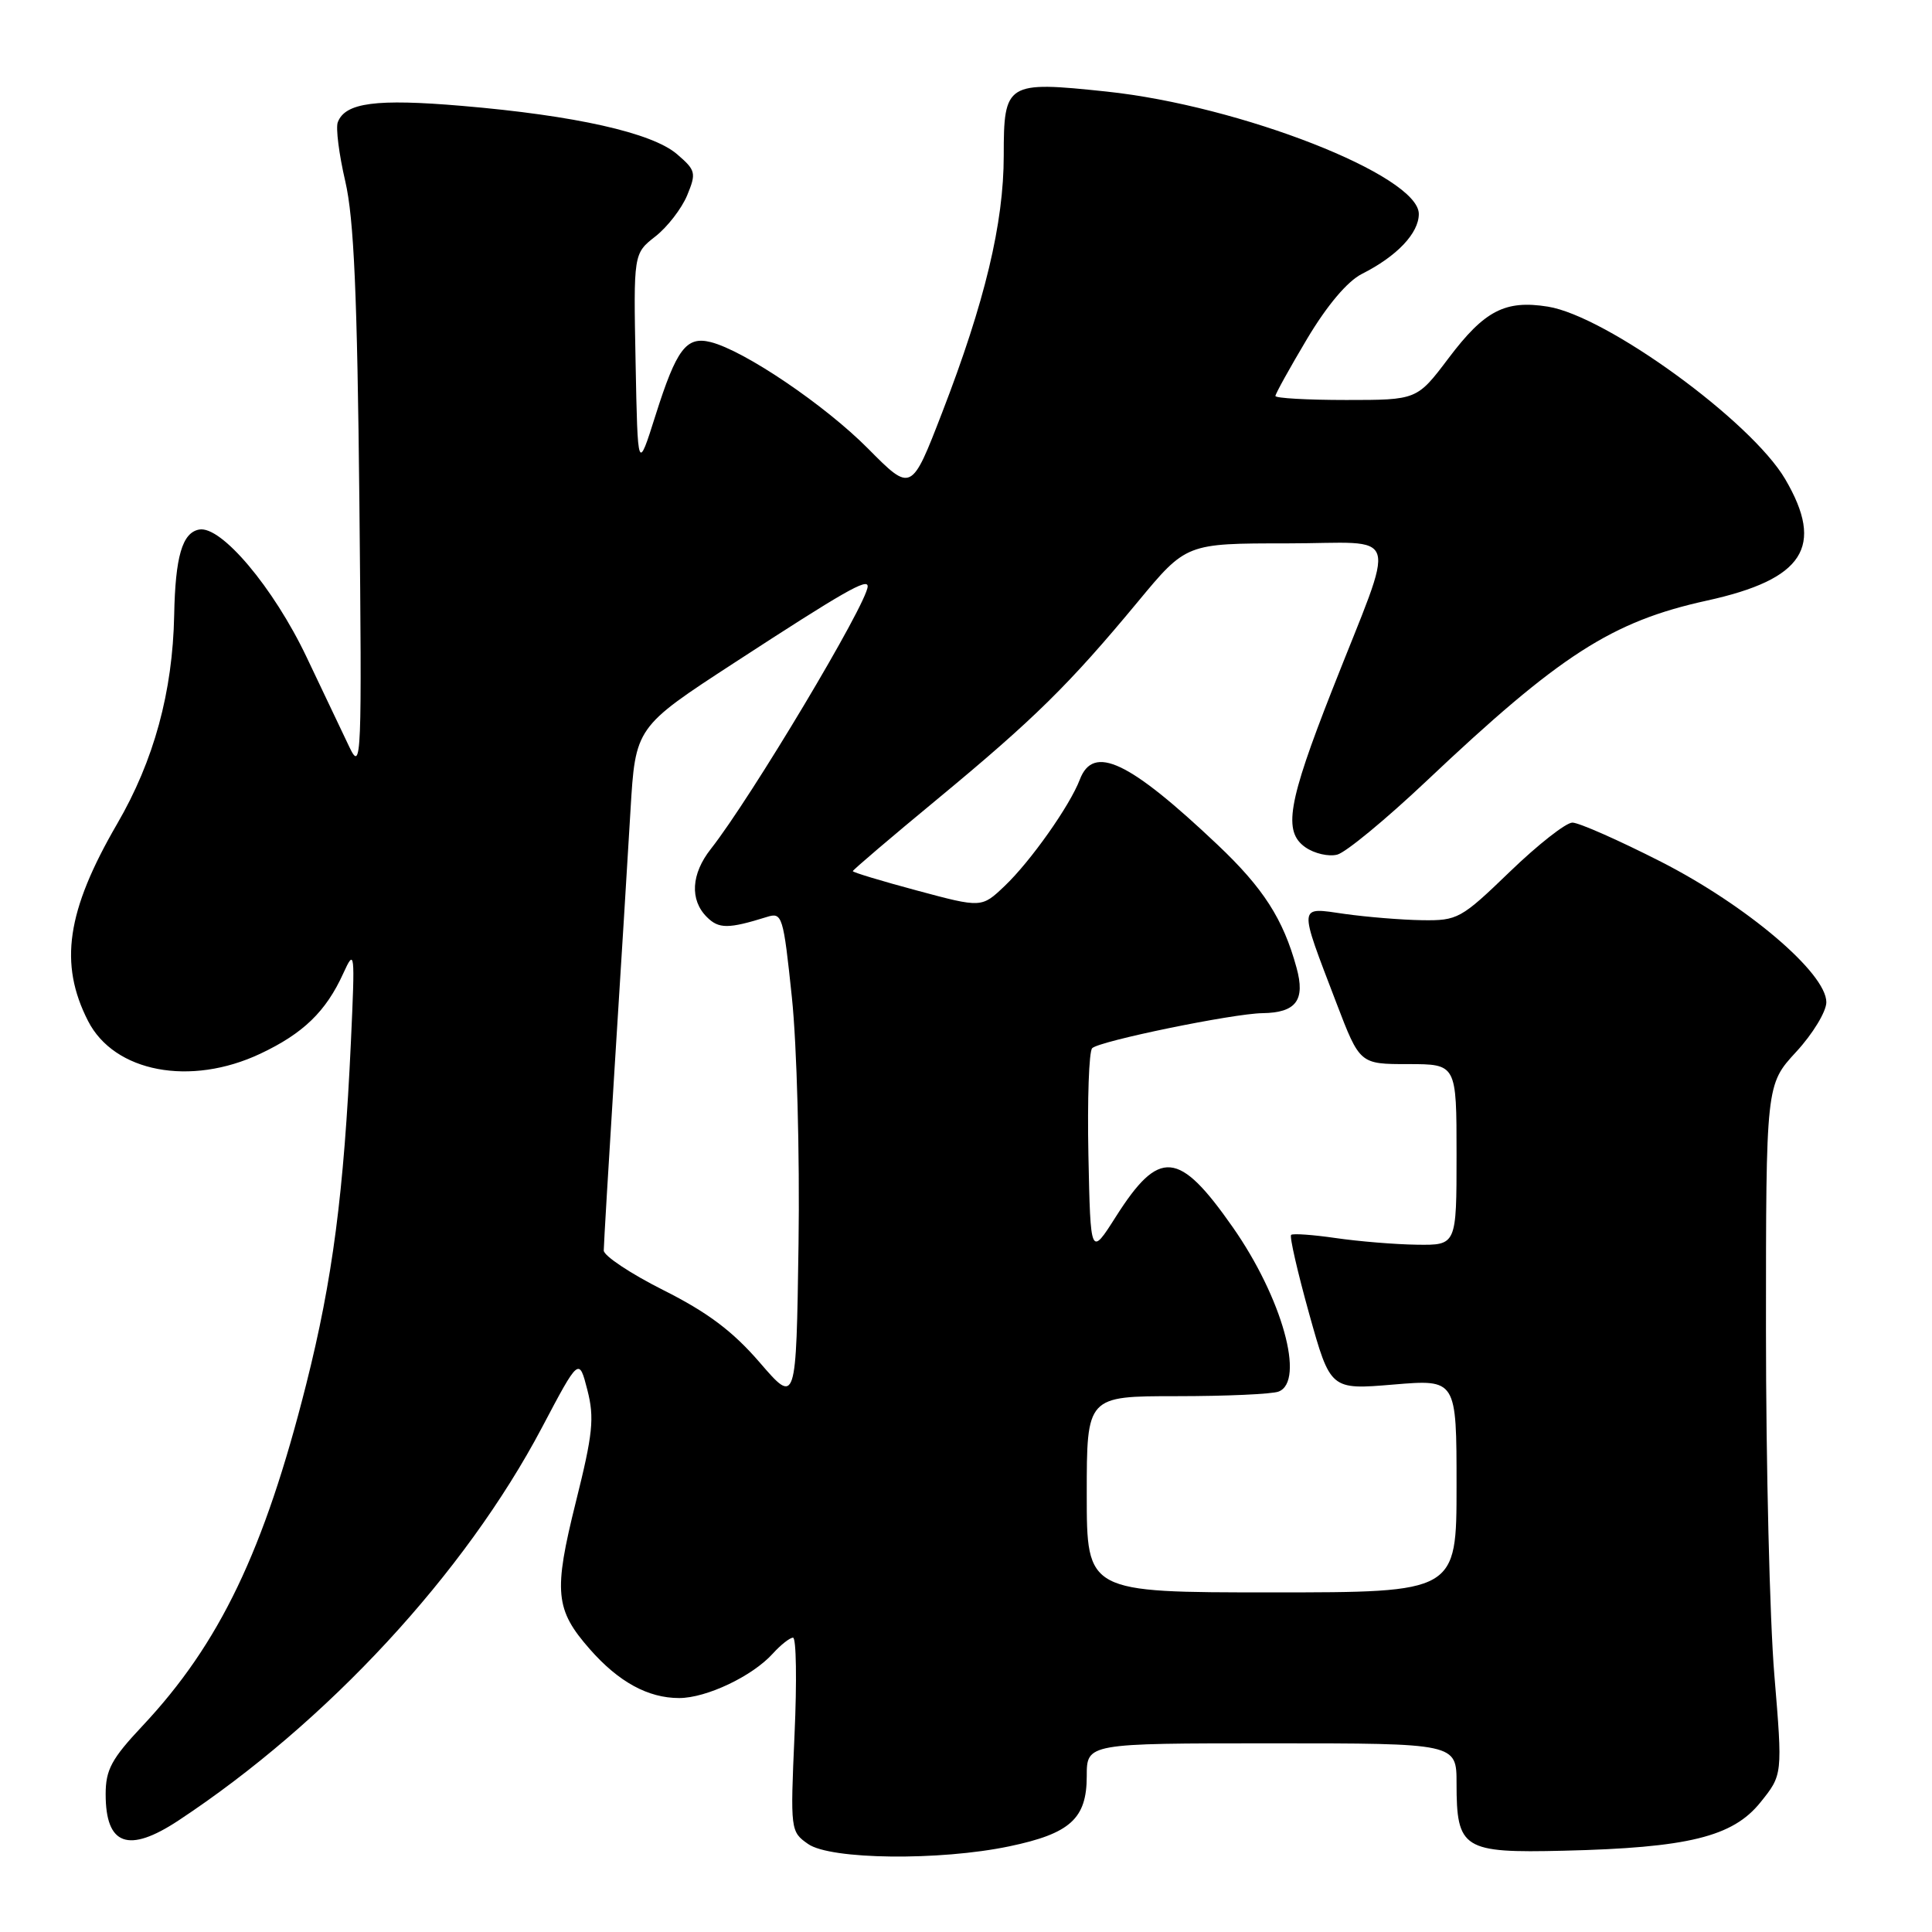 <?xml version="1.0" encoding="UTF-8" standalone="no"?>
<!DOCTYPE svg PUBLIC "-//W3C//DTD SVG 1.1//EN" "http://www.w3.org/Graphics/SVG/1.1/DTD/svg11.dtd" >
<svg xmlns="http://www.w3.org/2000/svg" xmlns:xlink="http://www.w3.org/1999/xlink" version="1.1" viewBox="0 0 256 256">
 <g >
 <path fill="currentColor"
d=" M 133.73 244.65 C 141.81 242.96 144.00 240.98 144.00 235.35 C 144.00 231.00 144.00 231.00 168.50 231.00 C 193.00 231.00 193.00 231.00 193.00 236.31 C 193.00 245.01 193.85 245.55 207.18 245.23 C 223.66 244.84 229.59 243.39 233.26 238.83 C 236.21 235.17 236.21 235.17 235.11 221.94 C 234.50 214.67 234.00 194.09 234.00 176.22 C 234.00 143.72 234.00 143.72 238.00 139.38 C 240.20 137.00 242.00 134.03 242.00 132.80 C 242.00 128.94 231.45 119.98 220.08 114.18 C 214.48 111.33 209.21 109.00 208.35 109.00 C 207.50 109.00 203.78 111.92 200.07 115.50 C 193.59 121.75 193.15 122.00 188.42 121.93 C 185.71 121.89 181.11 121.51 178.18 121.10 C 171.96 120.21 172.01 119.62 177.08 132.90 C 180.18 141.00 180.18 141.00 186.59 141.00 C 193.00 141.00 193.00 141.00 193.00 153.00 C 193.00 165.00 193.00 165.00 187.75 164.93 C 184.86 164.89 180.03 164.49 177.00 164.05 C 173.97 163.61 171.31 163.42 171.08 163.63 C 170.85 163.84 171.93 168.54 173.47 174.08 C 176.29 184.16 176.29 184.16 184.64 183.46 C 193.00 182.76 193.00 182.76 193.00 196.88 C 193.00 211.00 193.00 211.00 168.50 211.00 C 144.00 211.00 144.00 211.00 144.00 198.00 C 144.00 185.00 144.00 185.00 155.92 185.00 C 162.47 185.00 168.55 184.73 169.42 184.39 C 172.97 183.03 169.89 171.95 163.34 162.60 C 156.20 152.39 153.61 152.16 147.85 161.23 C 144.50 166.50 144.50 166.50 144.22 153.08 C 144.07 145.70 144.29 139.31 144.72 138.89 C 145.67 137.94 163.40 134.30 167.27 134.25 C 171.75 134.19 172.99 132.53 171.79 128.20 C 170.03 121.77 167.39 117.67 161.36 111.96 C 149.59 100.82 144.87 98.59 143.08 103.30 C 141.76 106.76 136.56 114.13 133.12 117.40 C 130.07 120.30 130.07 120.30 121.54 118.01 C 116.84 116.75 113.00 115.59 113.00 115.43 C 113.00 115.28 118.06 110.96 124.25 105.85 C 137.05 95.26 141.67 90.71 150.76 79.75 C 157.18 72.00 157.18 72.00 170.55 72.00 C 185.89 72.00 185.13 69.49 176.49 91.50 C 170.64 106.39 170.00 110.19 172.97 112.27 C 174.16 113.10 176.06 113.54 177.20 113.24 C 178.34 112.94 183.62 108.58 188.94 103.56 C 206.71 86.76 213.56 82.35 226.18 79.58 C 239.02 76.76 241.80 72.45 236.55 63.49 C 232.04 55.80 212.89 41.88 205.10 40.63 C 199.44 39.73 196.71 41.14 191.95 47.45 C 187.76 53.00 187.76 53.00 178.38 53.00 C 173.22 53.00 169.00 52.76 169.00 52.47 C 169.00 52.18 170.89 48.77 173.20 44.89 C 175.85 40.45 178.54 37.27 180.45 36.30 C 185.10 33.96 188.00 30.90 188.00 28.35 C 188.00 23.26 164.35 14.00 146.60 12.13 C 133.35 10.73 133.00 10.95 133.00 20.62 C 133.00 29.58 130.50 40.02 124.85 54.64 C 120.76 65.23 120.76 65.23 115.02 59.44 C 109.31 53.68 98.63 46.45 94.17 45.33 C 90.94 44.52 89.65 46.23 86.87 55.00 C 84.50 62.50 84.50 62.50 84.22 48.05 C 83.94 33.60 83.94 33.60 86.84 31.33 C 88.43 30.09 90.32 27.64 91.05 25.89 C 92.28 22.91 92.20 22.57 89.71 20.43 C 86.41 17.59 76.20 15.30 61.22 14.03 C 49.84 13.06 45.75 13.60 44.76 16.19 C 44.47 16.93 44.92 20.45 45.75 24.02 C 46.90 28.96 47.34 39.04 47.62 66.50 C 47.96 100.77 47.90 102.33 46.30 99.00 C 45.38 97.08 42.82 91.70 40.62 87.06 C 36.24 77.85 29.29 69.60 26.38 70.17 C 24.15 70.59 23.23 73.76 23.08 81.50 C 22.88 91.68 20.40 100.78 15.52 109.17 C 8.82 120.71 7.79 127.70 11.67 135.29 C 15.14 142.08 25.23 143.99 34.50 139.62 C 40.18 136.94 43.19 134.03 45.48 128.99 C 47.01 125.64 47.05 126.00 46.50 138.00 C 45.57 158.08 44.08 169.52 40.57 183.44 C 35.00 205.51 29.11 217.79 18.88 228.69 C 14.78 233.05 14.00 234.50 14.00 237.74 C 14.00 244.52 17.00 245.61 23.64 241.23 C 43.36 228.21 61.59 208.51 71.81 189.16 C 76.72 179.86 76.72 179.86 77.83 184.18 C 78.78 187.89 78.56 189.99 76.30 199.03 C 73.33 210.96 73.55 213.28 78.16 218.53 C 81.97 222.87 85.87 225.00 89.99 225.00 C 93.60 225.00 99.69 222.11 102.40 219.11 C 103.45 217.95 104.66 217.00 105.08 217.00 C 105.51 217.00 105.60 222.78 105.28 229.84 C 104.72 242.51 104.74 242.71 107.08 244.34 C 110.04 246.42 124.51 246.58 133.73 244.65 Z  M 100.67 180.54 C 97.09 176.39 93.77 173.90 87.92 170.96 C 83.56 168.77 80.00 166.40 80.00 165.70 C 80.00 165.00 80.65 154.09 81.44 141.46 C 82.24 128.83 83.18 113.52 83.54 107.43 C 84.20 96.35 84.20 96.35 97.35 87.79 C 111.84 78.36 115.01 76.54 114.97 77.71 C 114.90 79.98 99.51 105.73 94.19 112.49 C 91.58 115.80 91.38 119.24 93.66 121.51 C 95.24 123.10 96.52 123.09 101.62 121.50 C 103.65 120.86 103.79 121.31 104.93 132.17 C 105.59 138.46 105.98 152.98 105.81 164.82 C 105.50 186.14 105.50 186.14 100.67 180.54 Z "/>
</g>
</svg>